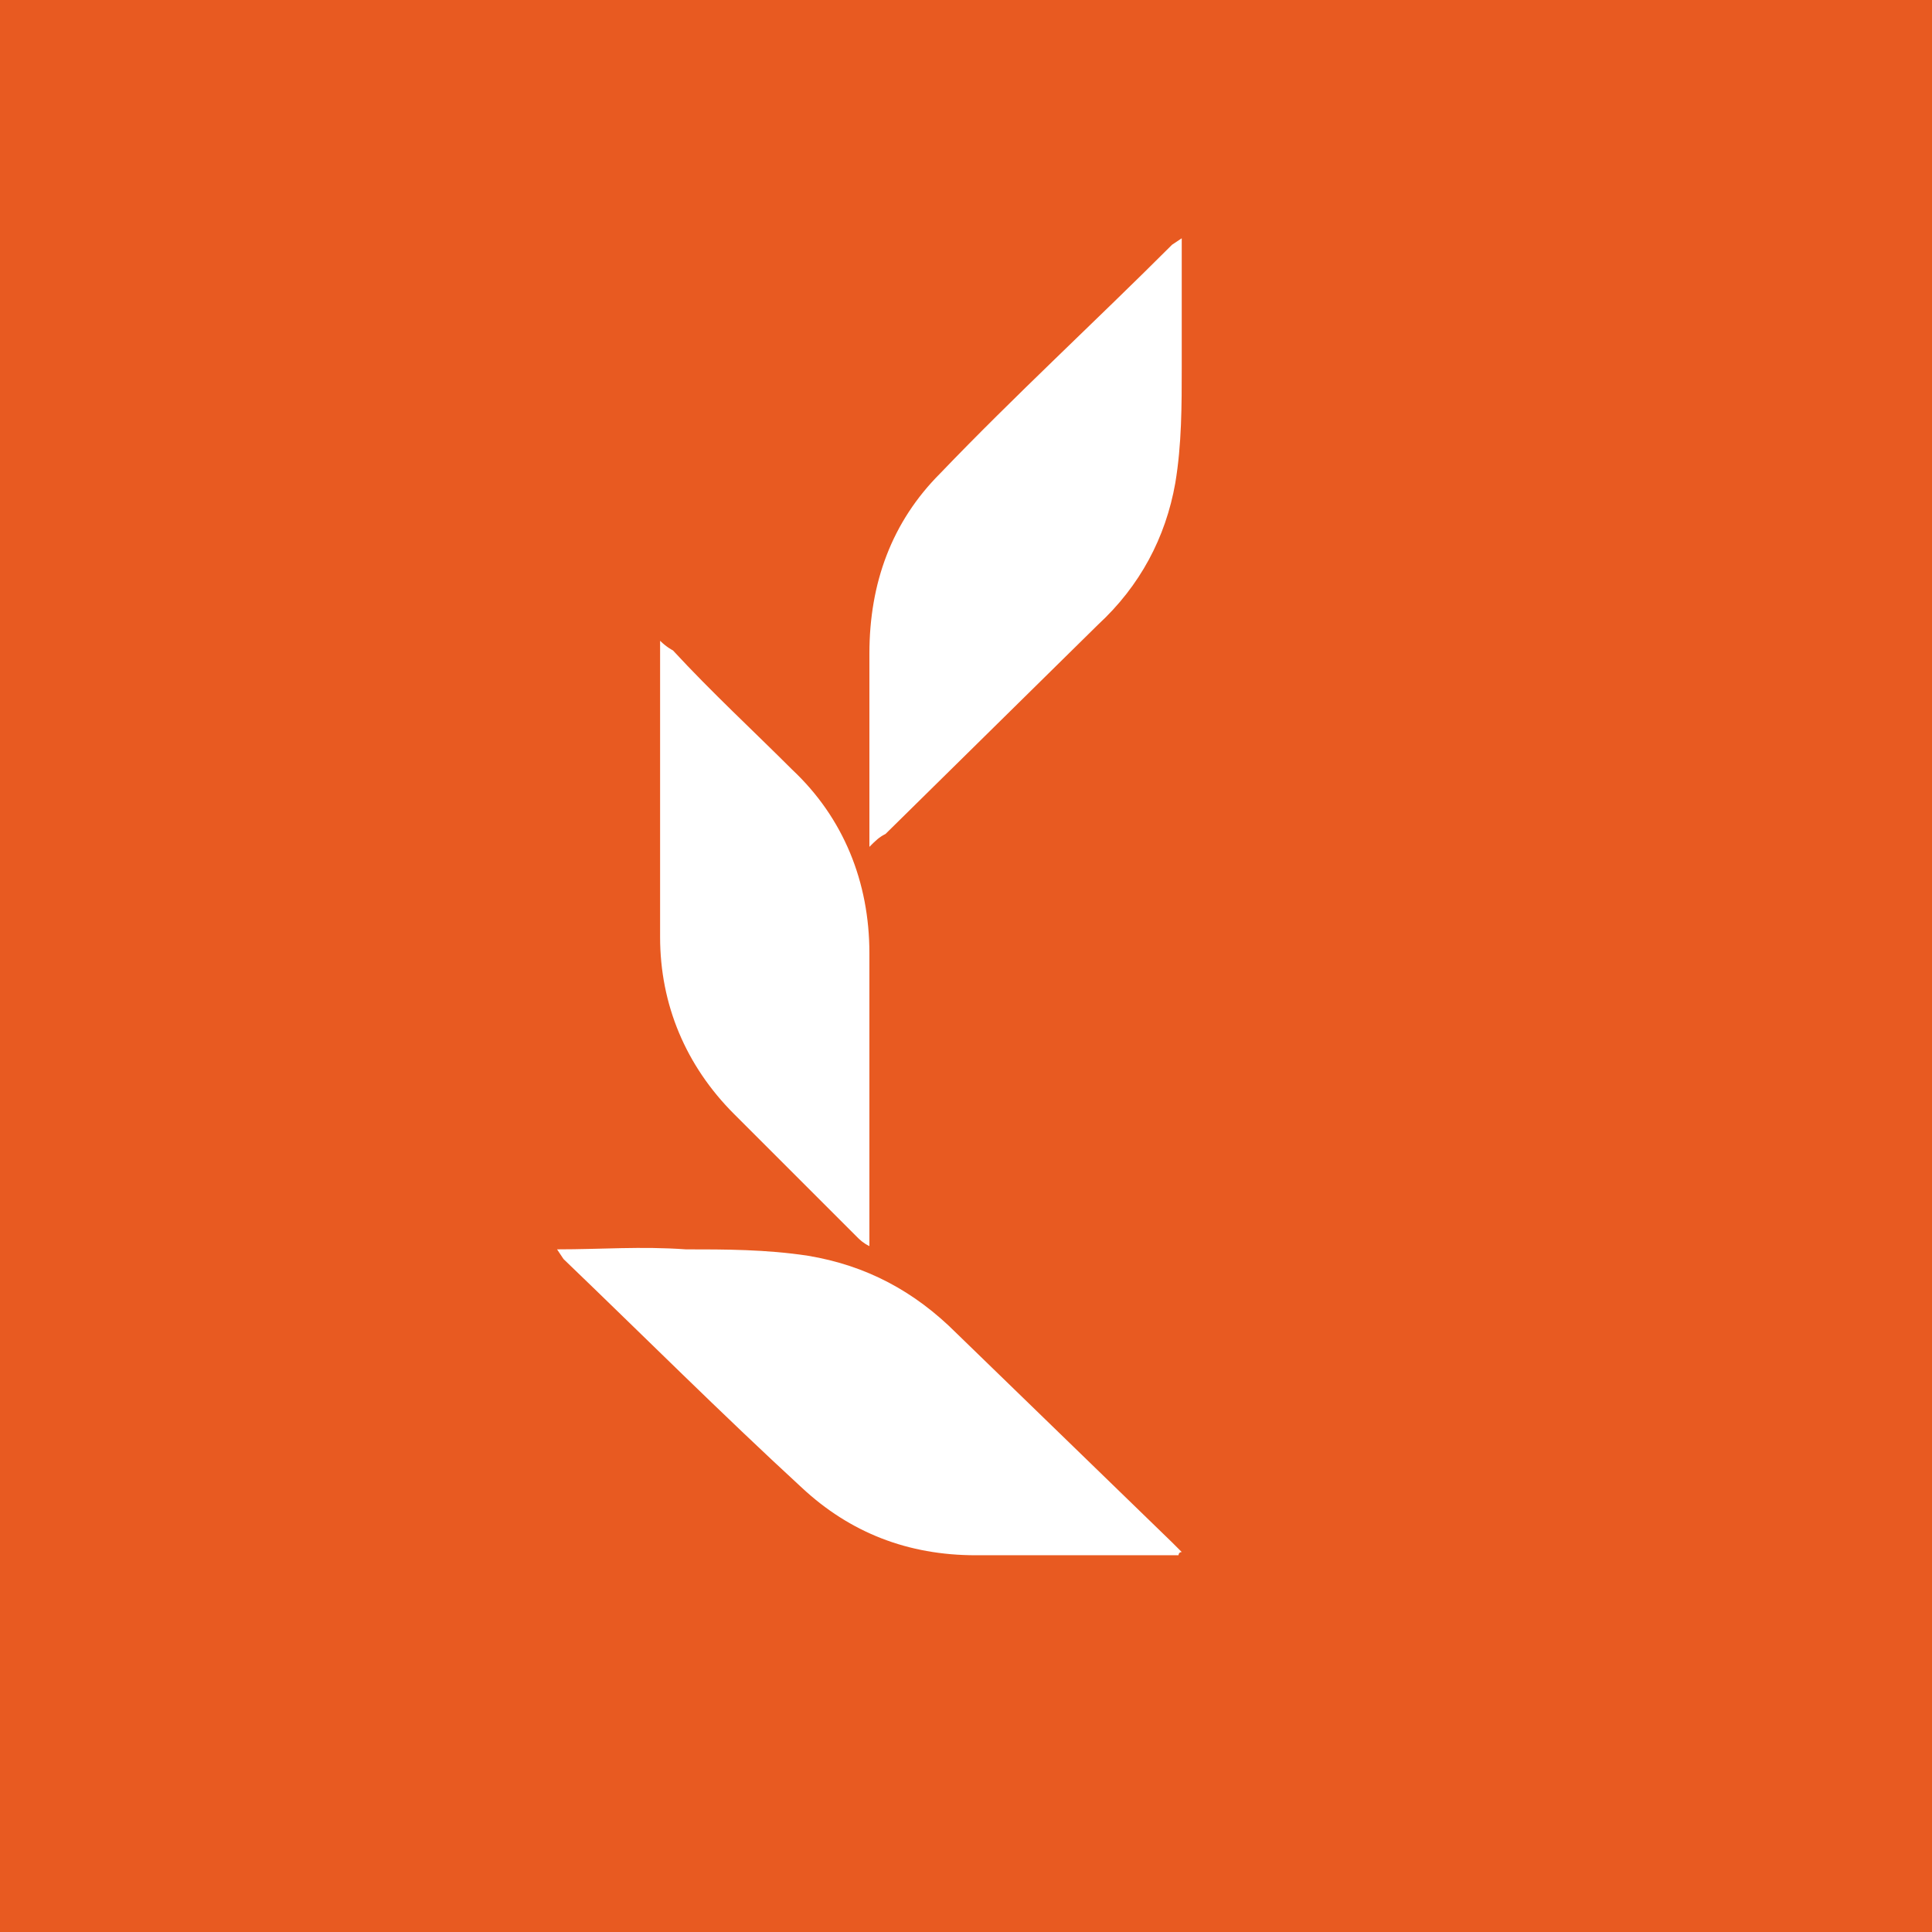 <svg width="60" height="60" viewBox="0 0 60 60" xmlns="http://www.w3.org/2000/svg"><title>logo_name_absolute</title><desc>Created with Sketch.</desc><g fill="none"><path fill="#E85A21" d="M0 0h60v60h-60z"/><path d="M36.7 7.4l-.3.2c-2.4 2.4-4.9 4.7-7.2 7.1-1.5 1.5-2.2 3.4-2.2 5.6v6c.2-.2.3-.3.5-.4l6.6-6.5c1.3-1.2 2.1-2.7 2.4-4.4.2-1.2.2-2.4.2-3.6v-4m-19.4 31.4l.2.3c2.5 2.4 4.9 4.8 7.4 7.1 1.5 1.4 3.3 2.1 5.4 2.1h6.3s0-.1.1-.1l-.3-.3-6.7-6.5c-1.3-1.3-2.8-2.1-4.6-2.4-1.3-.2-2.6-.2-3.8-.2-1.4-.1-2.6 0-4 0m3.2-18.9v9.2c0 2.1.8 4 2.3 5.5l3.8 3.8c.1.1.2.2.4.3v-9.1c0-2.2-.8-4.2-2.4-5.7-1.2-1.2-2.5-2.4-3.7-3.7 0 0-.2-.1-.4-.3" fill="#fff"/></g></svg>